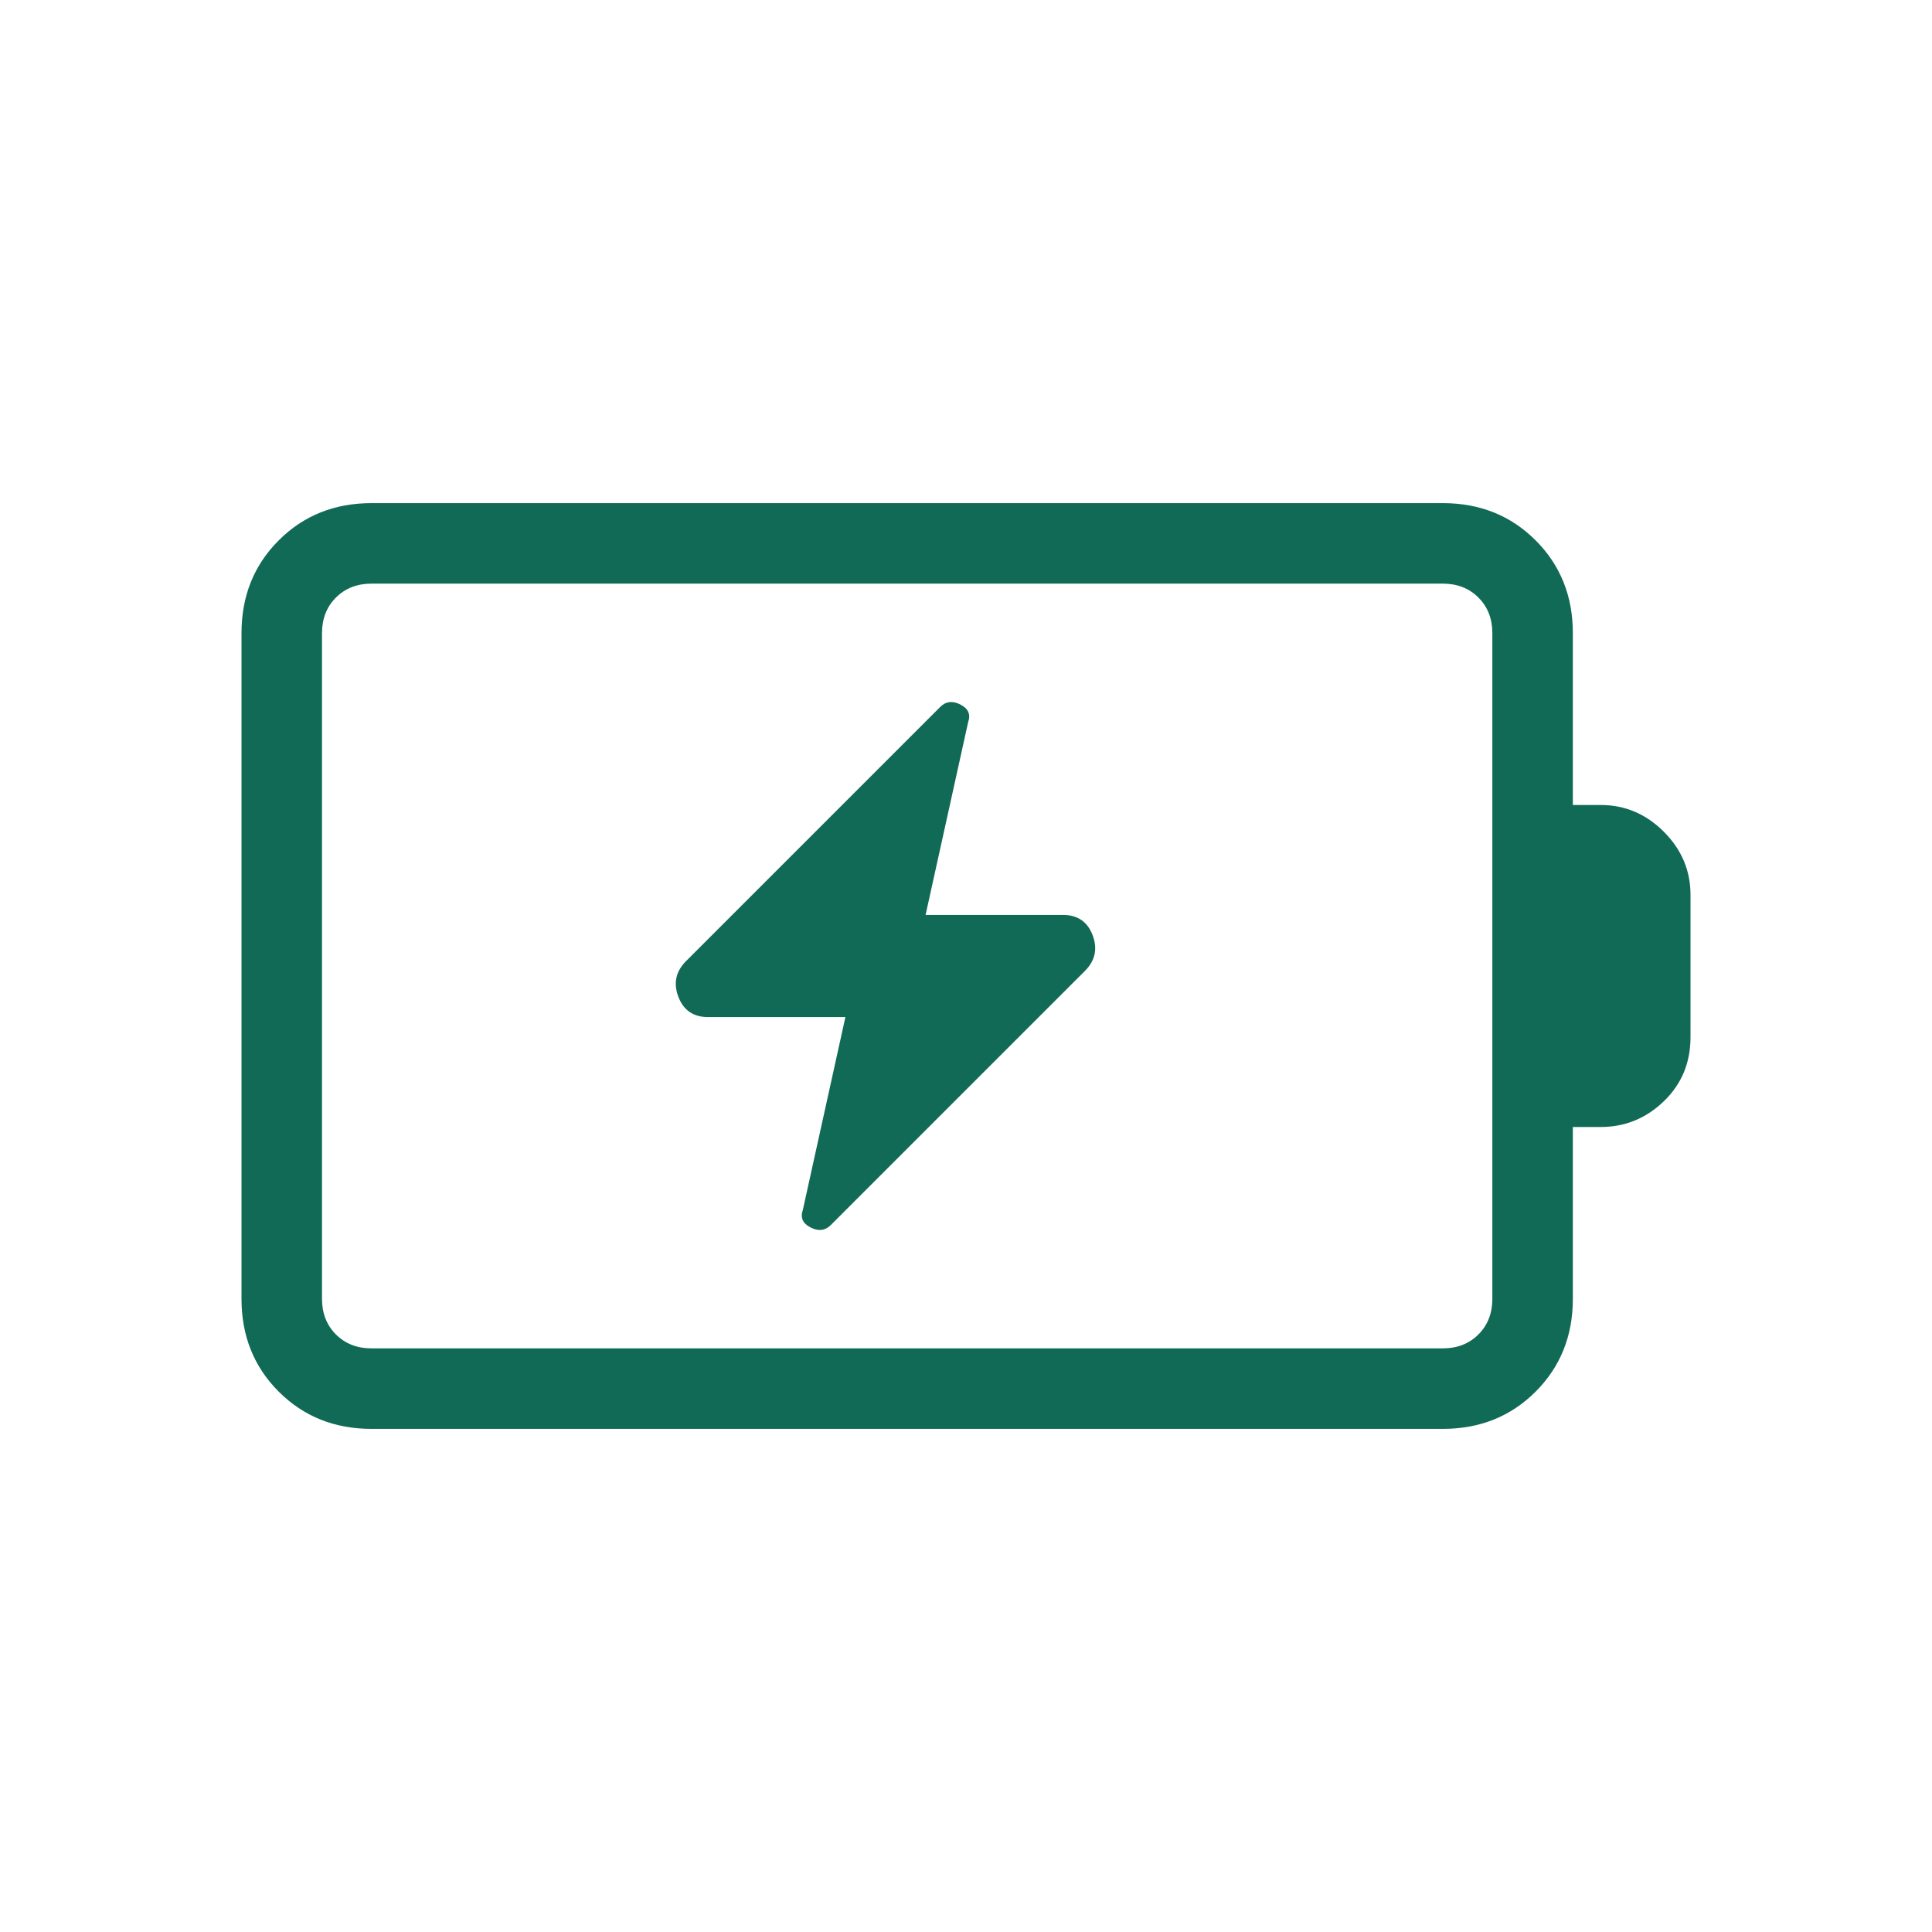<svg xmlns="http://www.w3.org/2000/svg" height="24px" viewBox="0 -960 960 960" width="24px" fill="#116a55"><path d="m420.08-454.62-21.16 95.85q-2 5.69 3.85 8.69 5.85 3 10.08-1.23l126.23-126.23q7.69-7.69 3.84-17.77-3.84-10.07-14.77-10.07h-68.23l21.16-95.85q2-5.69-3.85-8.69-5.85-3-10.08 1.23L340.92-482.46q-7.69 7.69-3.84 17.77 3.84 10.07 14.77 10.07h68.23ZM184.62-290h532.3q10.77 0 17.7-6.92 6.92-6.93 6.92-17.7v-330.76q0-10.77-6.92-17.7-6.93-6.92-17.7-6.92h-532.3q-10.77 0-17.7 6.92-6.92 6.93-6.92 17.7v330.76q0 10.77 6.92 17.7 6.93 6.92 17.7 6.92Zm0 40q-27.62 0-46.12-18.5Q120-287 120-314.62v-330.76q0-27.62 18.5-46.12Q157-710 184.62-710h532.3q27.62 0 46.12 18.5 18.5 18.5 18.5 46.12V-560h13.84q18.08 0 31.35 13.27Q840-533.46 840-515.38v70.76q0 19.08-13.27 31.85Q813.46-400 795.38-400h-13.84v85.38q0 27.62-18.5 46.12-18.5 18.5-46.12 18.5h-532.3ZM160-290v-380 380Z"/></svg>